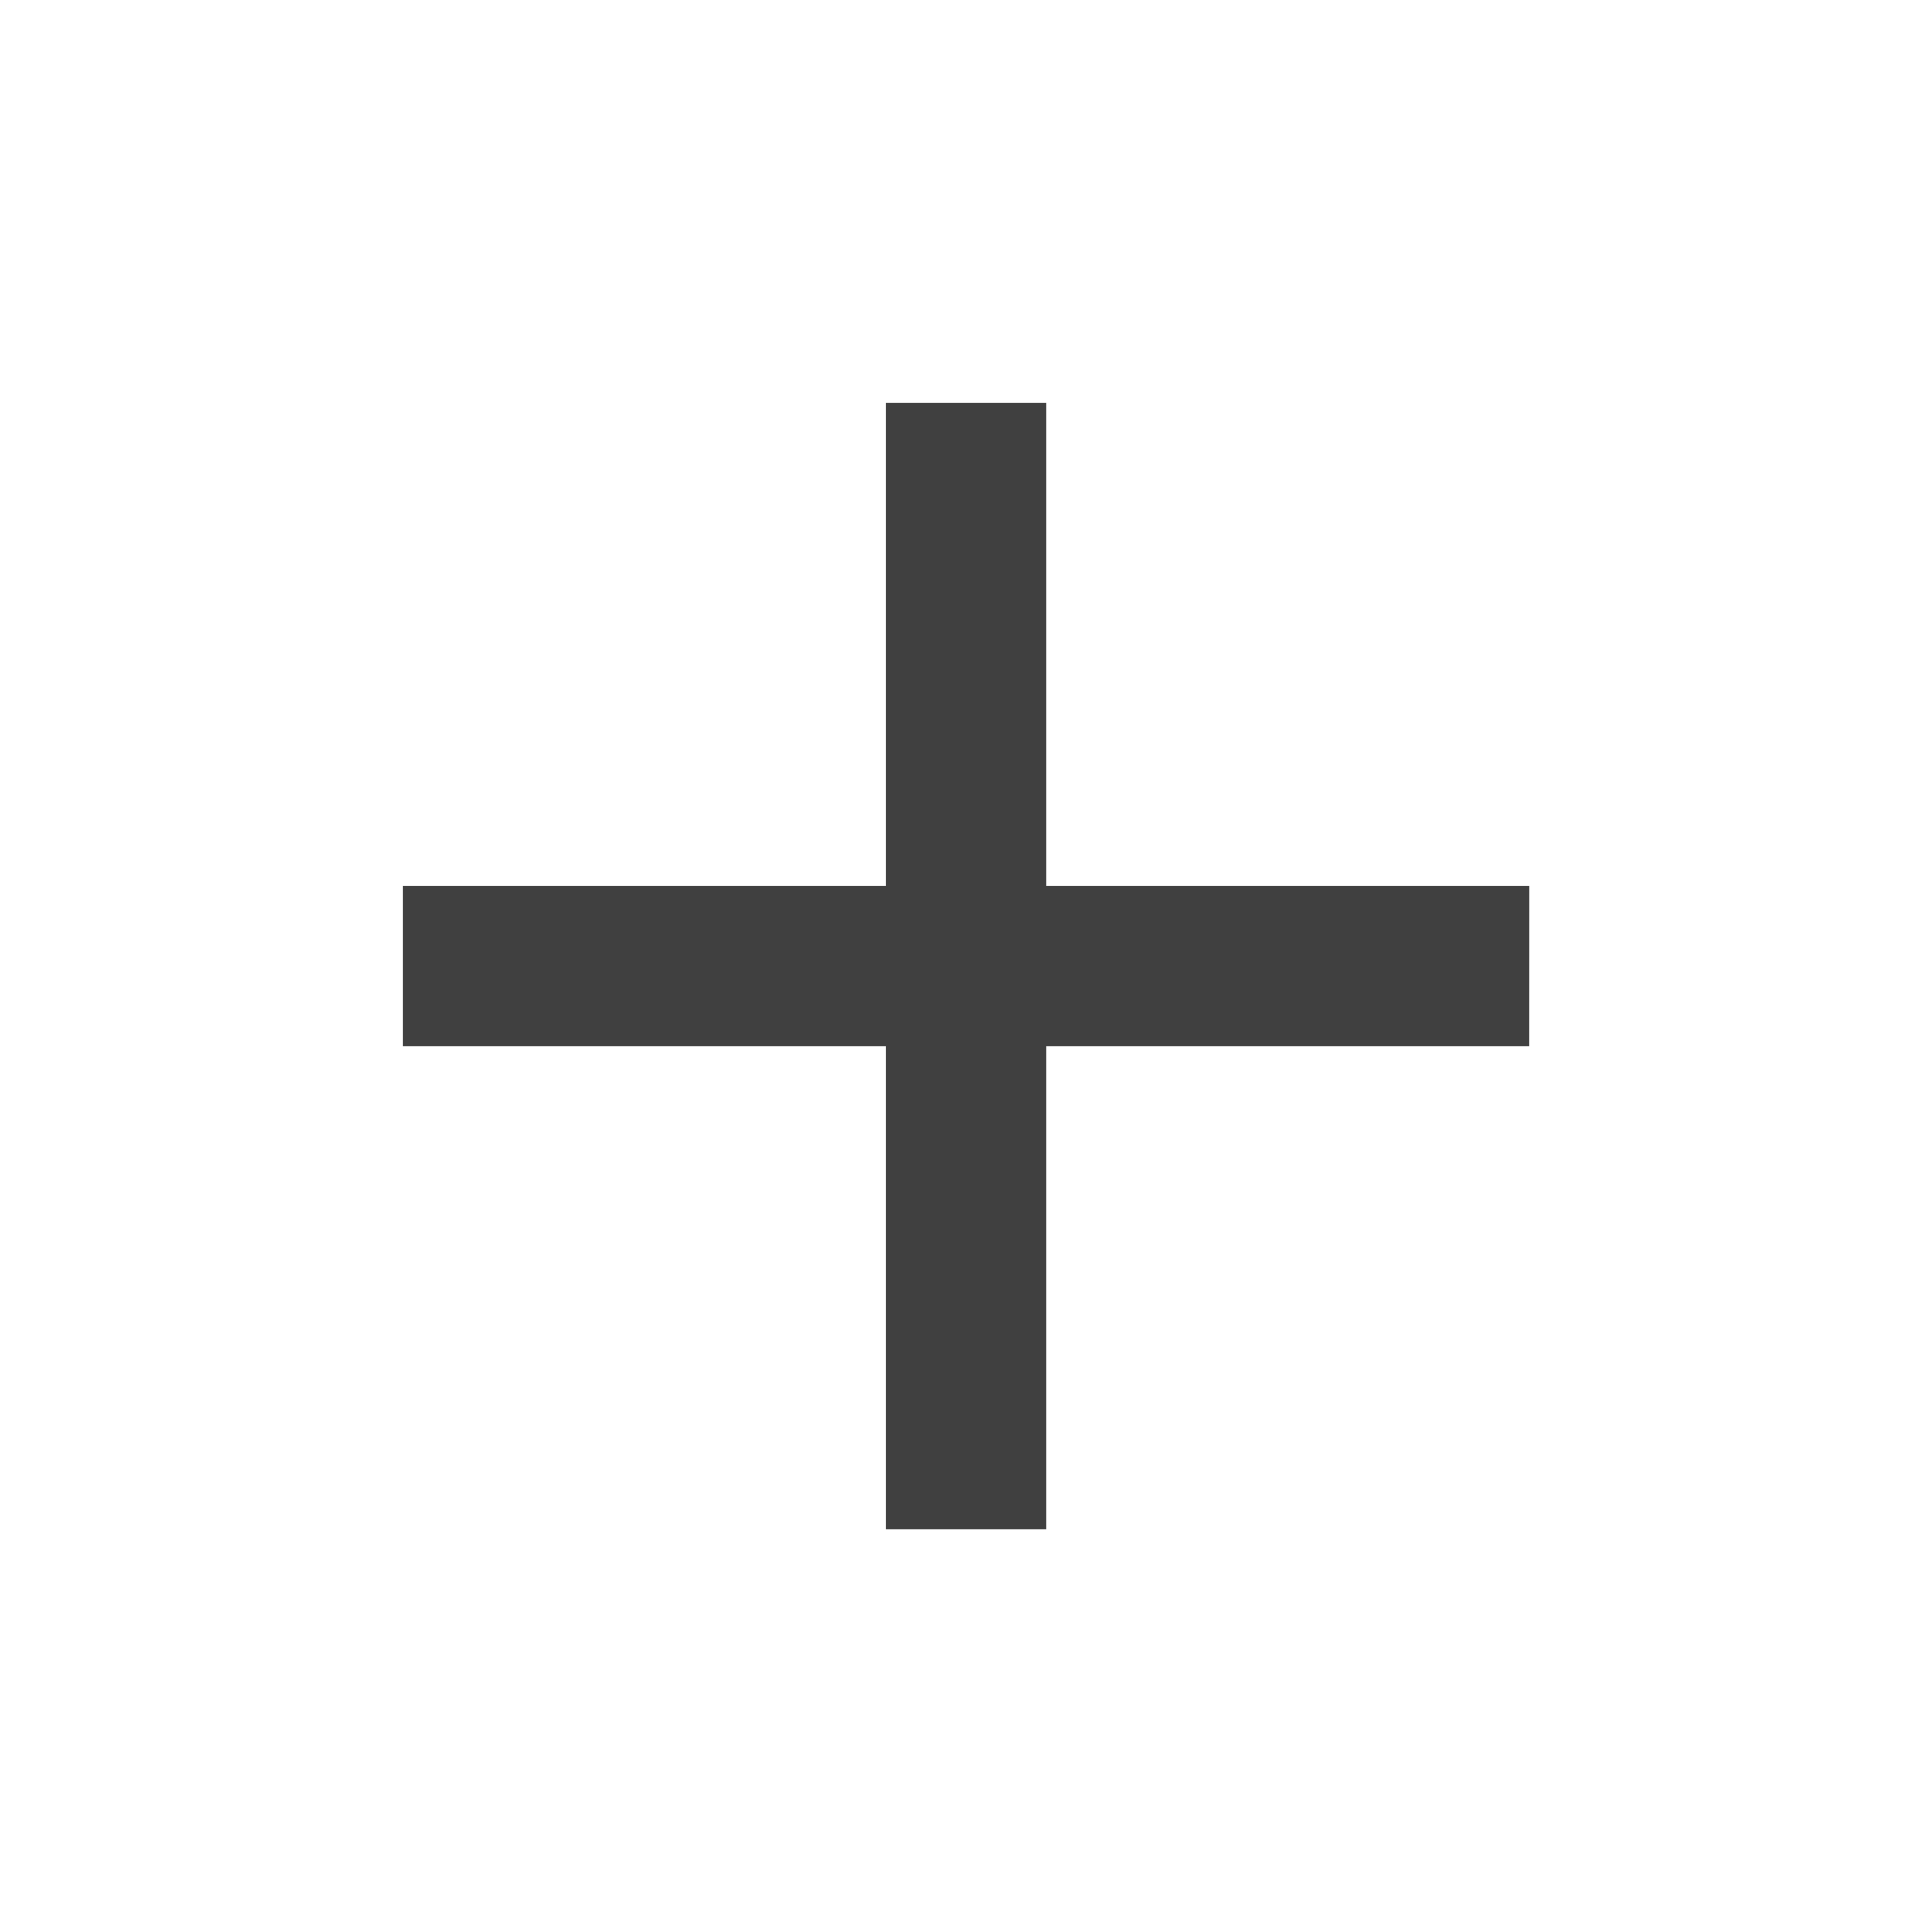<svg xmlns="http://www.w3.org/2000/svg" viewBox="-442.097 554.904 36.074 36.074">
  <defs>
    <style>
      .cls-1 {
        fill: #404040;
      }

      .cls-2 {
        fill: none;
      }
    </style>
  </defs>
  <g id="ic_add_black_24px" transform="translate(-442.097 554.904)">
    <path id="Path_118" data-name="Path 118" class="cls-1" d="M26.043,17.025H17.025v9.019H14.019V17.025H5V14.019h9.019V5h3.006v9.019h9.019Z" transform="translate(2.516 2.516)"/>
    <path id="Path_119" data-name="Path 119" class="cls-2" d="M0,0H36.074V36.074H0Z"/>
  </g>
</svg>
